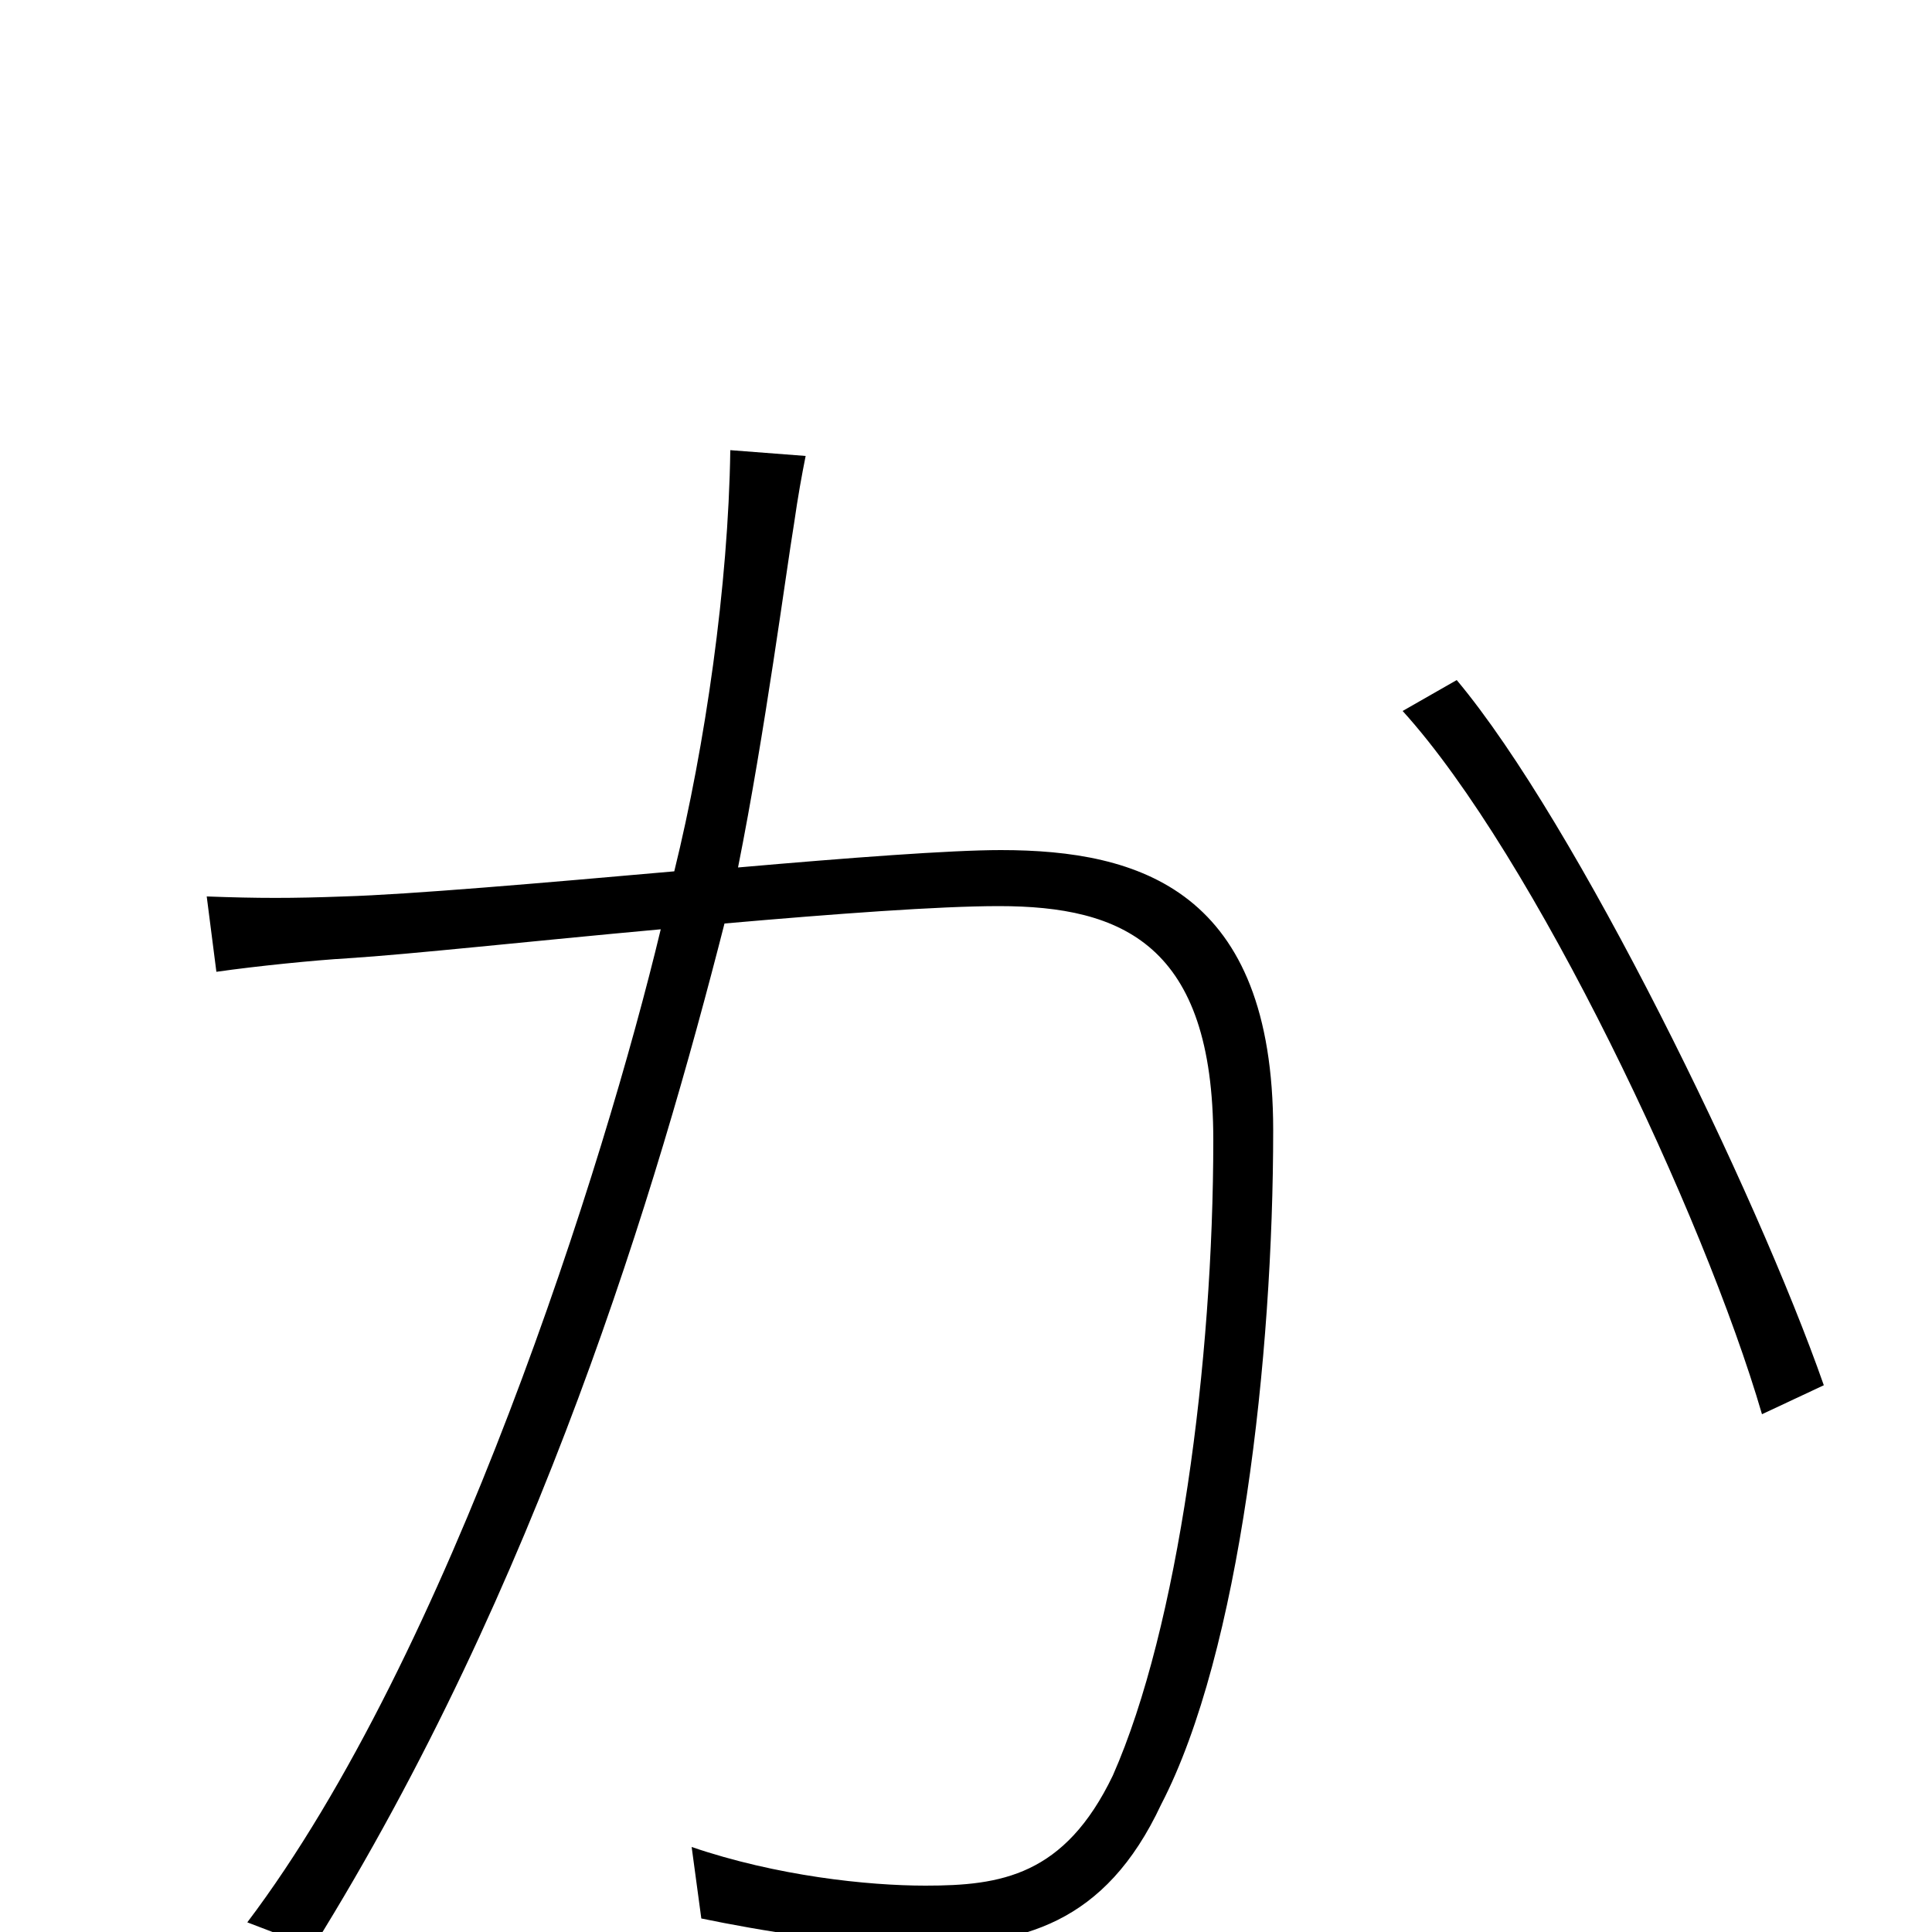 <svg xmlns="http://www.w3.org/2000/svg" viewBox="0 -1000 1000 1000">
	<path fill="#000000" d="M417 -764L378 -767C377 -697 365 -614 349 -549C281 -543 212 -537 178 -536C151 -535 134 -535 107 -536L112 -497C133 -500 163 -503 180 -504C212 -506 276 -513 342 -519C313 -398 233 -144 128 -5L162 8C279 -180 340 -385 375 -522C432 -527 486 -531 517 -531C581 -531 628 -511 628 -410C628 -295 610 -158 576 -81C551 -29 518 -24 479 -24C449 -24 402 -29 358 -44L363 -7C392 -1 439 7 476 7C529 7 572 -4 601 -66C642 -145 659 -298 659 -415C659 -539 590 -560 518 -560C492 -560 439 -556 382 -551C396 -621 407 -705 411 -729C413 -743 415 -754 417 -764ZM754 -648L726 -632C794 -557 882 -371 912 -268L944 -283C909 -383 816 -574 754 -648Z"/>
</svg>